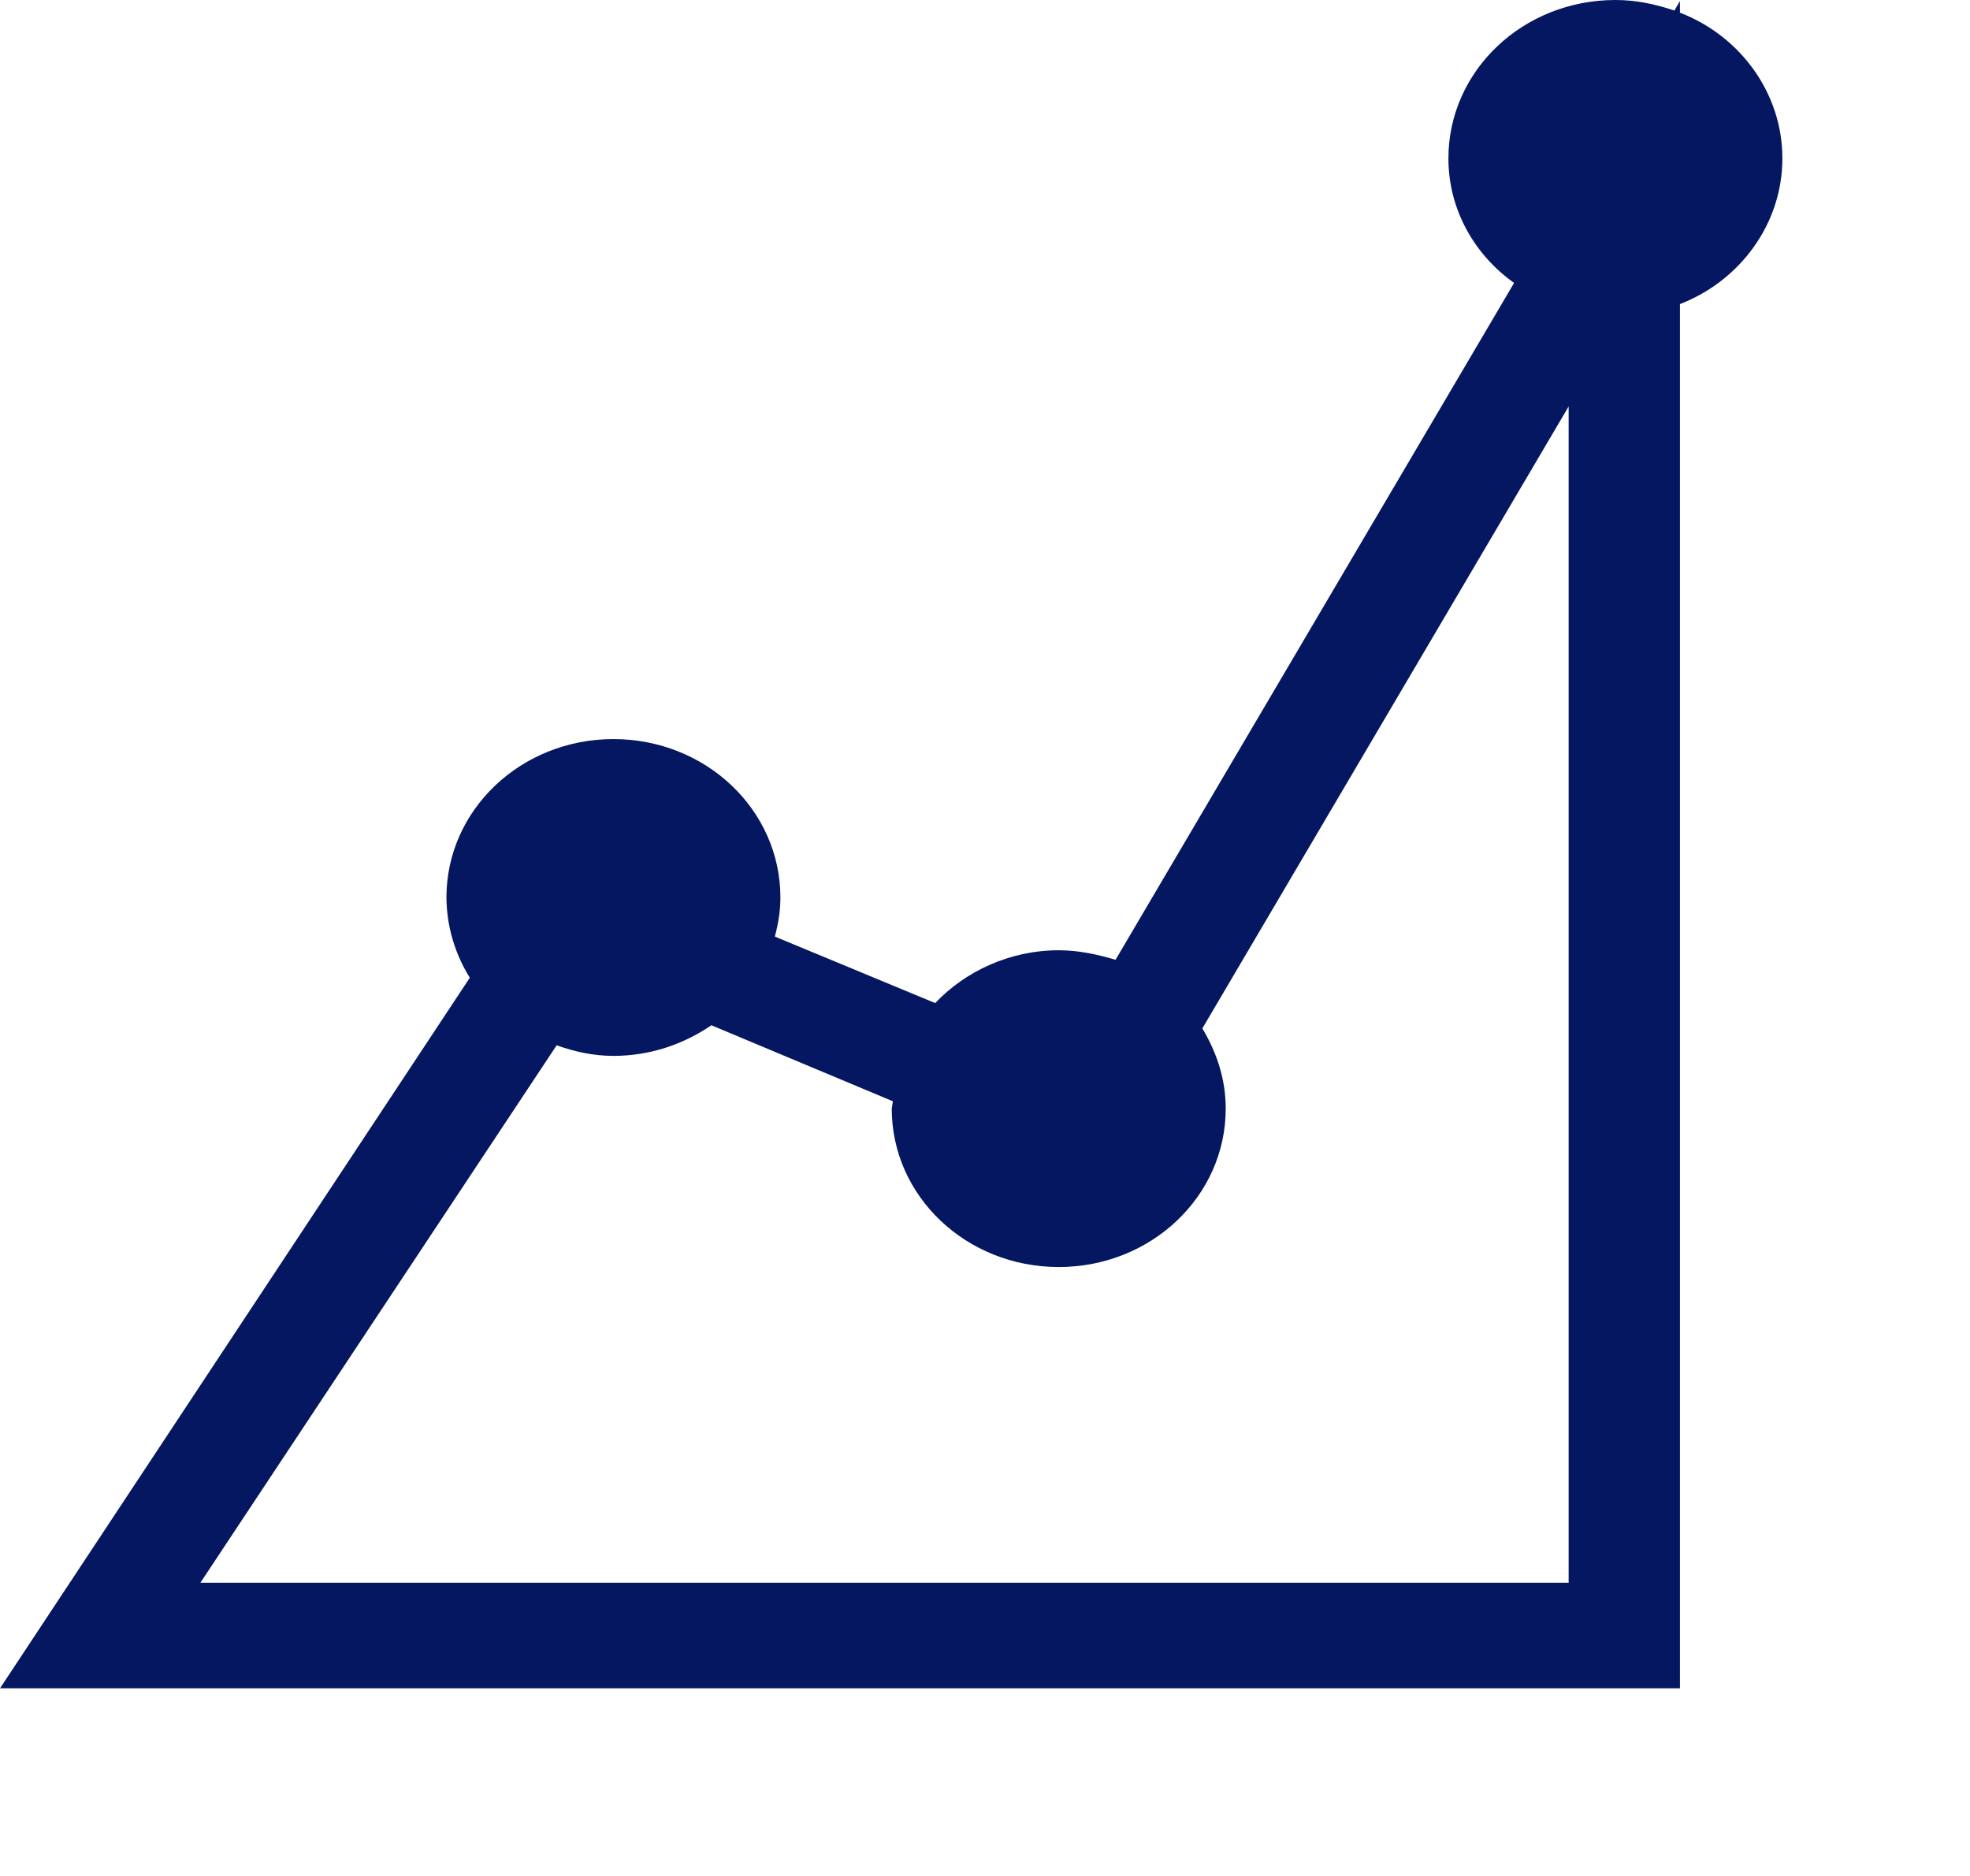 <svg width="42" height="40" viewBox="0 0 42 40" fill="none" xmlns="http://www.w3.org/2000/svg">
<g id="dashicons:chart-line">
<path id="Vector" d="M38 3.377C38 4.772 37.098 5.988 35.816 6.484V35.999H0L10.016 20.848C9.694 20.329 9.522 19.738 9.518 19.137C9.518 17.268 11.108 15.759 13.078 15.759C15.048 15.759 16.638 17.268 16.638 19.137C16.638 19.429 16.591 19.699 16.52 19.97L19.938 21.388C20.578 20.712 21.528 20.262 22.572 20.262C22.999 20.262 23.403 20.352 23.783 20.465L32.28 6.033C31.425 5.425 30.88 4.457 30.88 3.377C30.88 1.508 32.47 -0 34.44 -0C34.891 -0 35.294 0.09 35.698 0.225L35.816 0.022V0.27C37.098 0.765 38 1.981 38 3.377ZM33.443 33.748V8.667L25.634 21.928C25.942 22.446 26.132 23.009 26.132 23.639C26.132 25.508 24.542 27.016 22.572 27.016C20.602 27.016 19.012 25.508 19.012 23.639L19.036 23.482L15.167 21.861C14.573 22.266 13.861 22.514 13.078 22.514C12.651 22.514 12.247 22.424 11.868 22.288L4.272 33.748H33.443Z" fill="#051761"/>
</g>
</svg>
